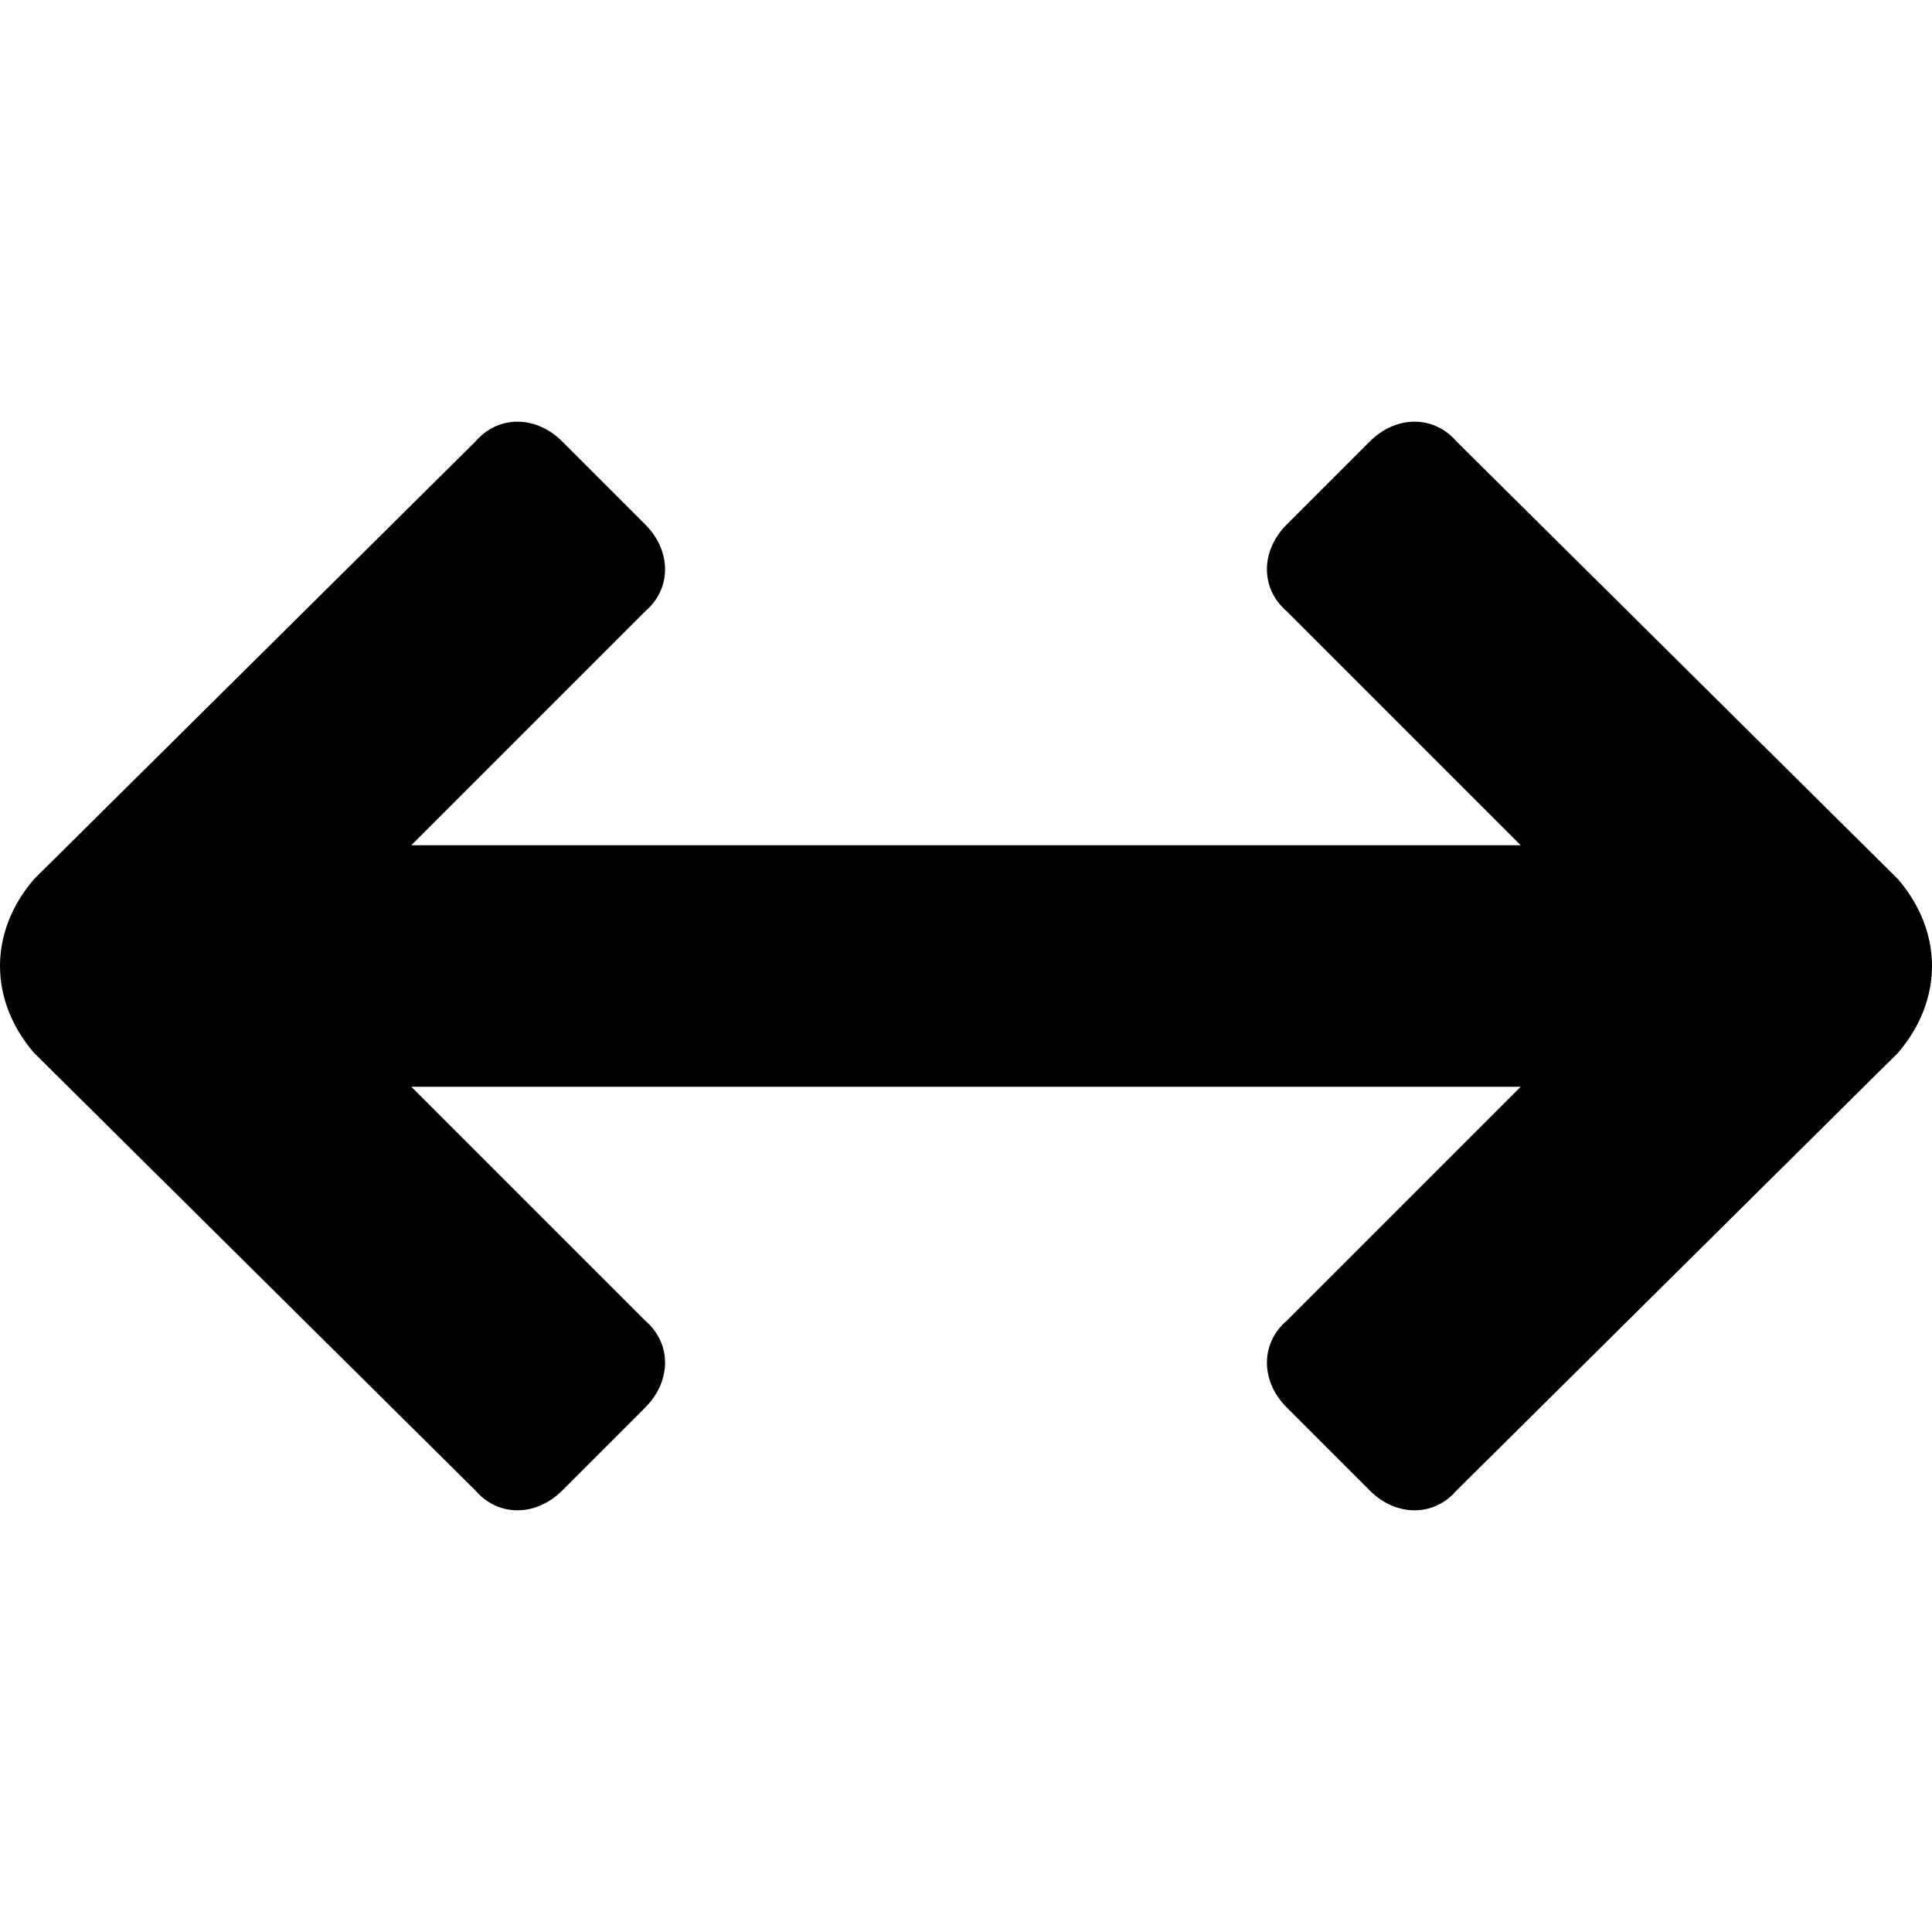 <svg xmlns="http://www.w3.org/2000/svg" viewBox="0 0 512 512"><!-- Font Awesome Pro 6.0.0-alpha1 by @fontawesome - https://fontawesome.com License - https://fontawesome.com/license (Commercial License) --><path d="M363 117C370 110 380 110 386 117L503 233C509 240 512 248 512 256S509 272 503 279L386 395C380 402 370 402 363 395L341 373C334 366 334 356 341 350L403 288H109L171 350C178 356 178 366 171 373L149 395C142 402 132 402 126 395L9 279C3 272 0 264 0 256S3 240 9 233L126 117C132 110 142 110 149 117L171 139C178 146 178 156 171 162L109 224H403L341 162C334 156 334 146 341 139L363 117Z"/></svg>